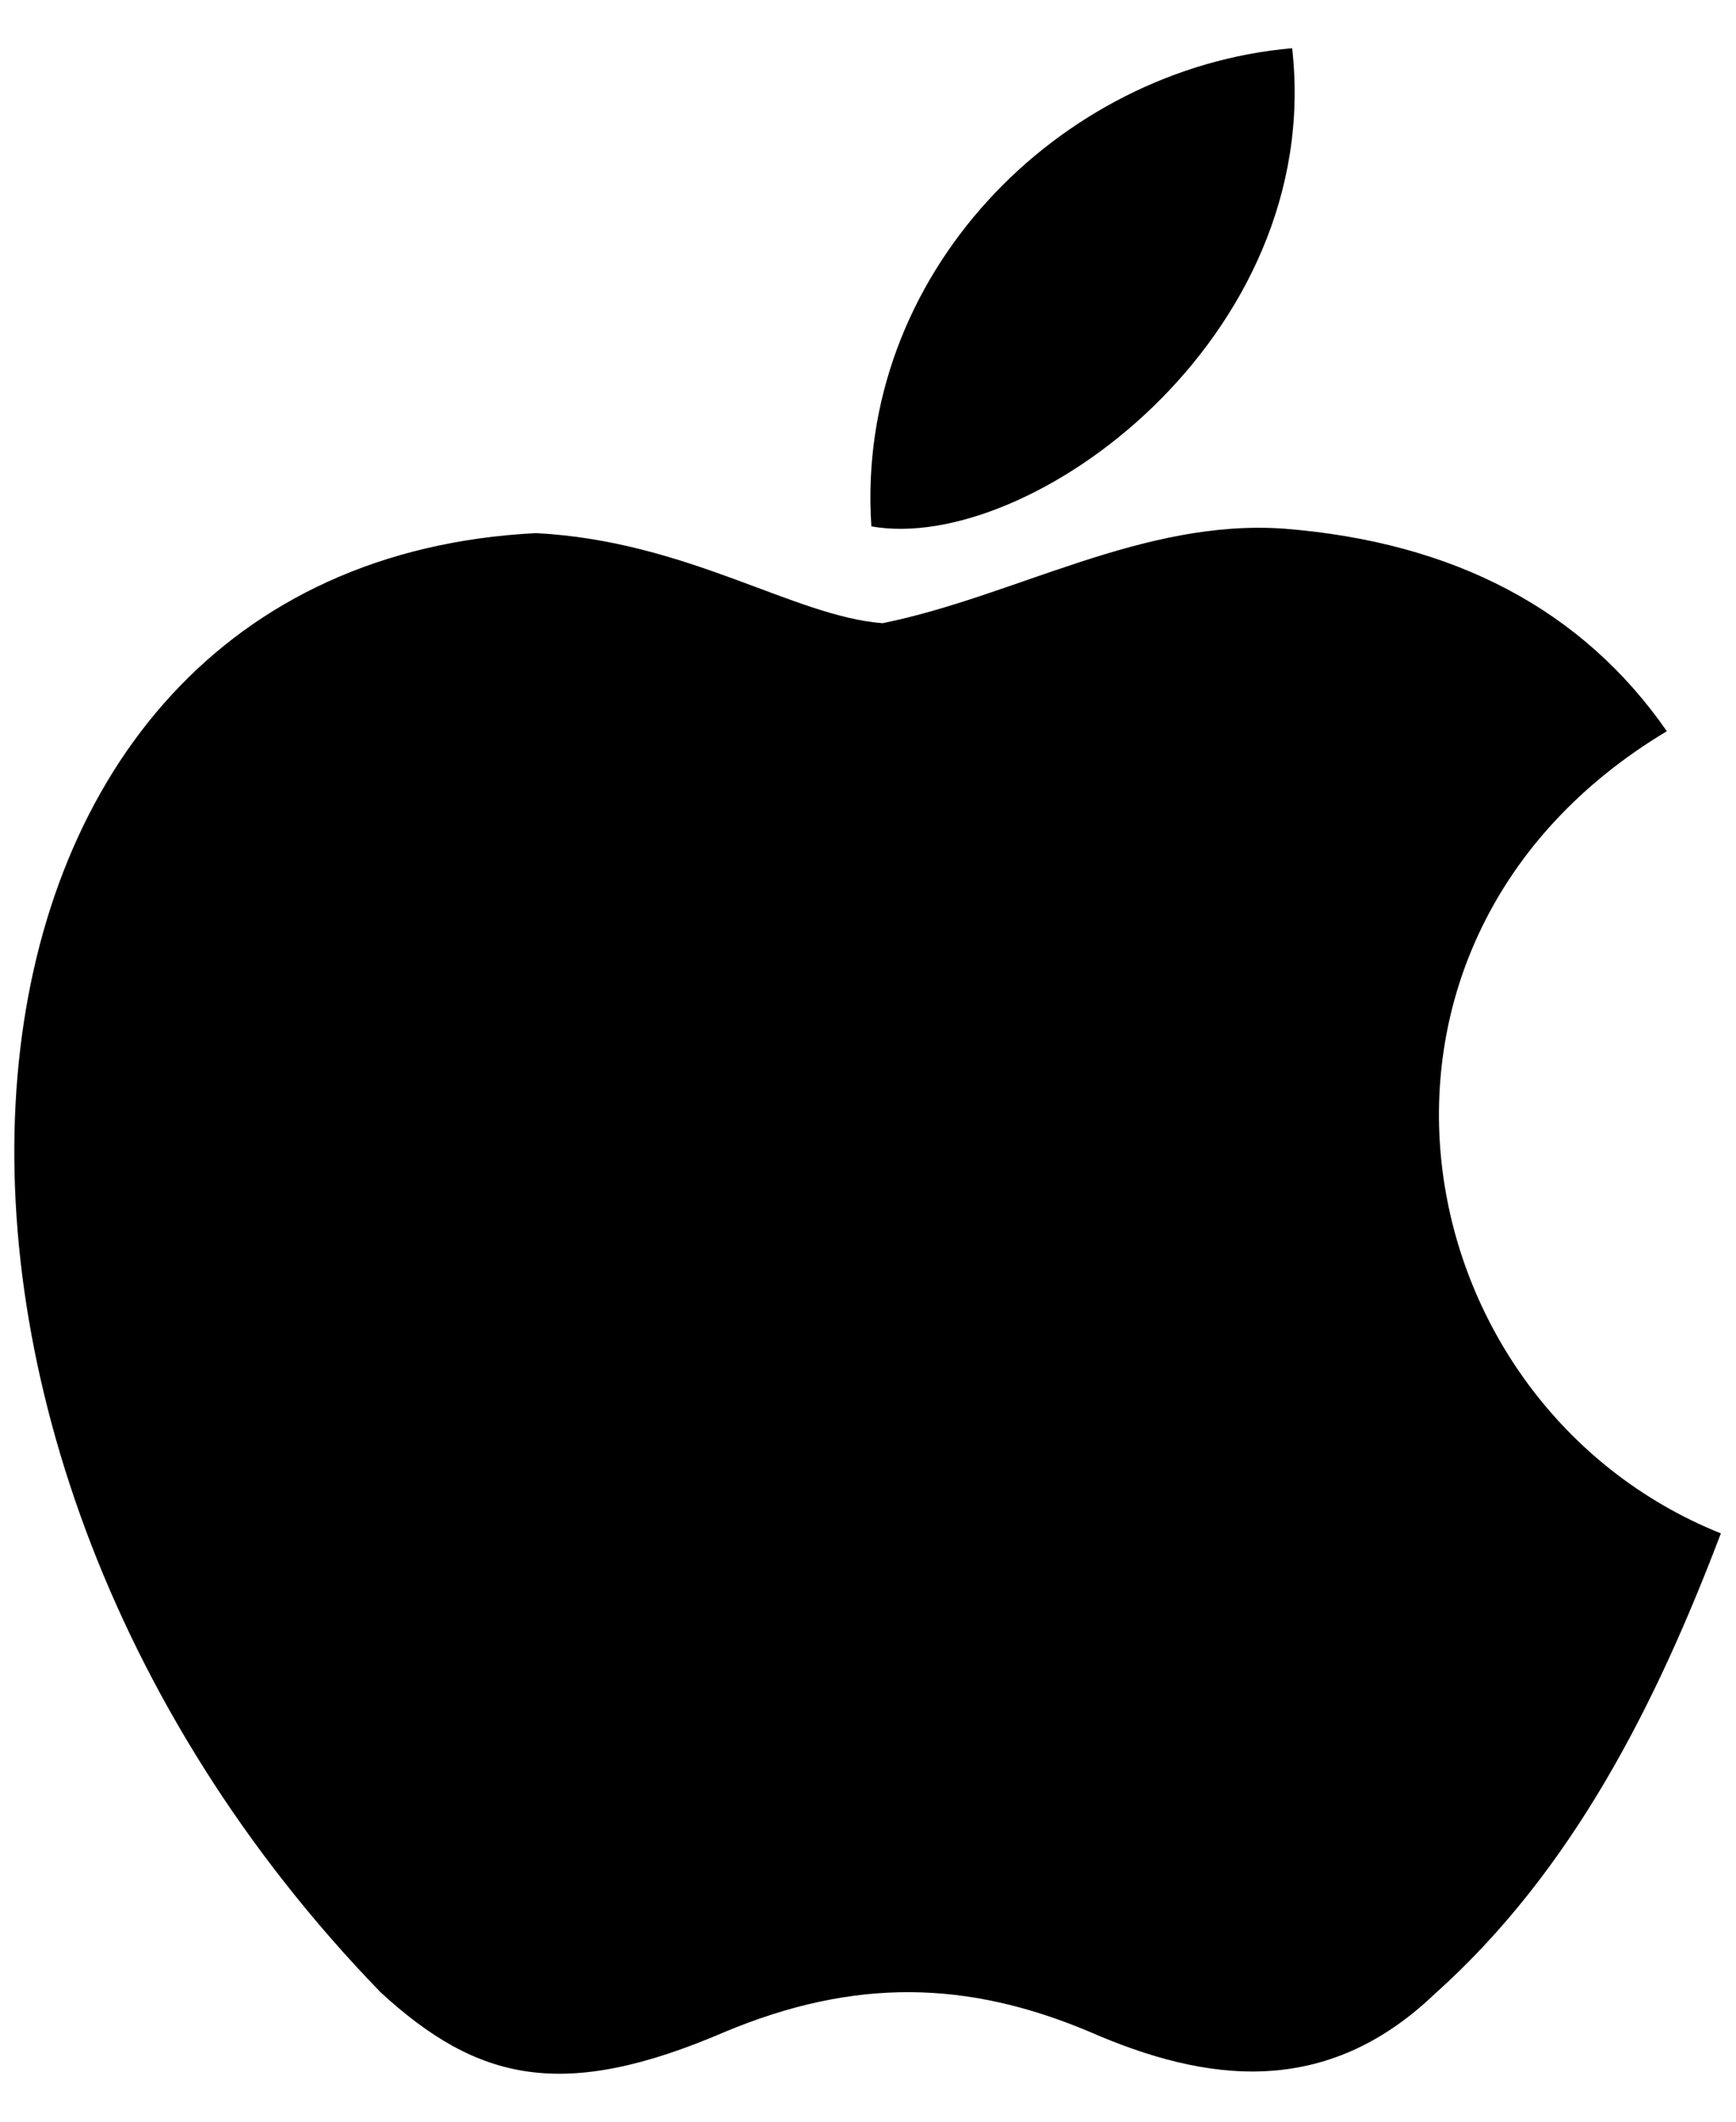<svg width="18" height="22" viewBox="0 0 18 22" fill="none" xmlns="http://www.w3.org/2000/svg">
<path d="M14.892 20.66C13.748 21.768 12.5 21.593 11.298 21.068C10.027 20.532 8.86 20.508 7.518 21.068C5.838 21.792 4.952 21.582 3.948 20.66C-1.745 14.792 -0.905 5.855 5.558 5.528C7.133 5.61 8.23 6.392 9.152 6.462C10.528 6.182 11.847 5.377 13.317 5.482C15.078 5.622 16.408 6.322 17.283 7.582C13.643 9.763 14.507 14.558 17.843 15.9C17.178 17.65 16.315 19.388 14.88 20.672L14.892 20.66ZM9.035 5.458C8.86 2.857 10.972 0.71 13.398 0.5C13.737 3.51 10.668 5.75 9.035 5.458Z" fill="black"/>
</svg>
